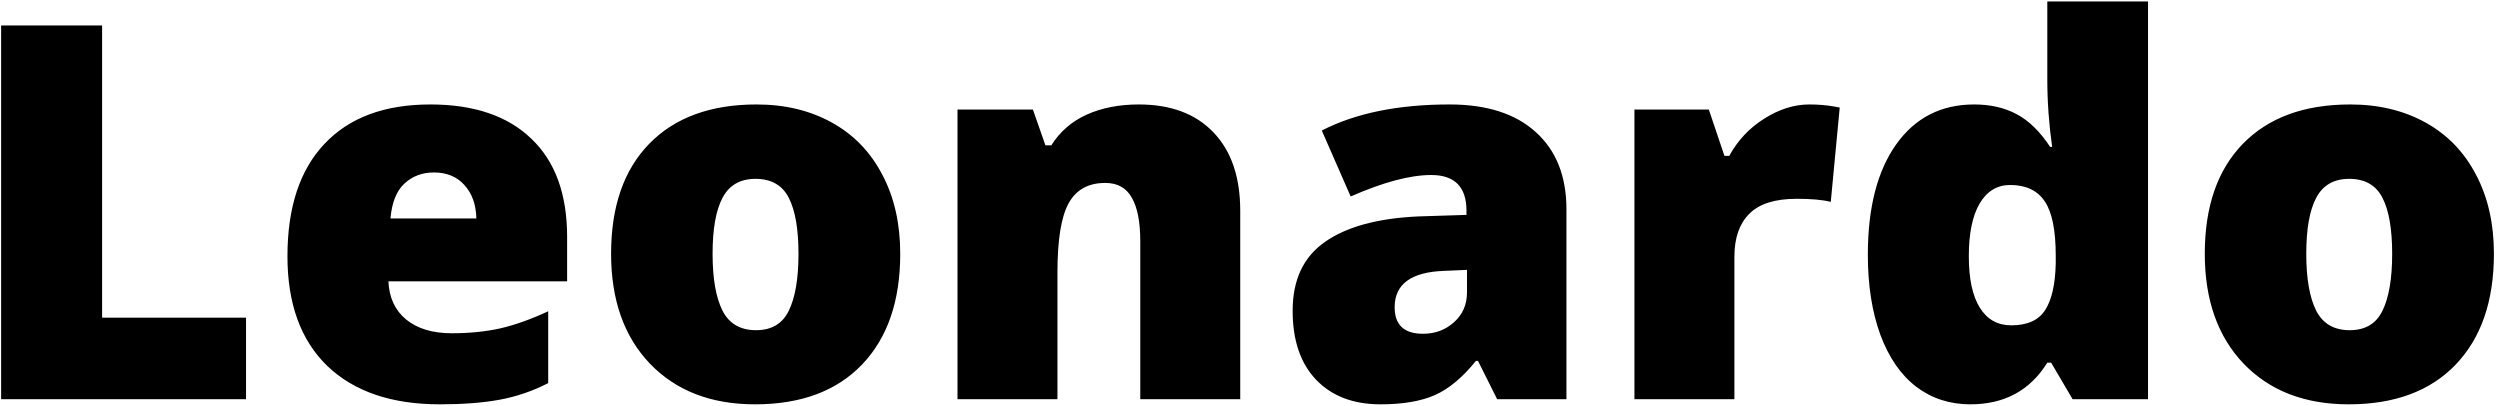 <svg width="382" height="62" viewBox="0 0 382 62" fill="none" xmlns="http://www.w3.org/2000/svg">
<path d="M0.172 61V3.891H15.602V48.539H37.594V61H0.172ZM67.203 61.781C59.833 61.781 54.104 59.828 50.016 55.922C45.953 51.99 43.922 46.404 43.922 39.164C43.922 31.69 45.81 25.961 49.586 21.977C53.362 17.966 58.753 15.961 65.758 15.961C72.424 15.961 77.568 17.706 81.188 21.195C84.833 24.659 86.656 29.659 86.656 36.195V42.992H59.352C59.456 45.466 60.354 47.406 62.047 48.812C63.766 50.219 66.096 50.922 69.039 50.922C71.721 50.922 74.182 50.675 76.422 50.18C78.688 49.659 81.135 48.786 83.766 47.562V58.539C81.37 59.763 78.896 60.609 76.344 61.078C73.792 61.547 70.745 61.781 67.203 61.781ZM66.305 26.352C64.508 26.352 62.997 26.924 61.773 28.07C60.575 29.19 59.872 30.961 59.664 33.383H72.789C72.737 31.247 72.125 29.542 70.953 28.266C69.807 26.99 68.258 26.352 66.305 26.352ZM137.555 38.773C137.555 46.013 135.602 51.664 131.695 55.727C127.815 59.763 122.372 61.781 115.367 61.781C108.648 61.781 103.297 59.711 99.312 55.57C95.354 51.43 93.375 45.831 93.375 38.773C93.375 31.56 95.315 25.961 99.195 21.977C103.102 17.966 108.57 15.961 115.602 15.961C119.951 15.961 123.792 16.885 127.125 18.734C130.458 20.583 133.023 23.24 134.82 26.703C136.643 30.141 137.555 34.164 137.555 38.773ZM108.883 38.773C108.883 42.575 109.391 45.479 110.406 47.484C111.422 49.464 113.128 50.453 115.523 50.453C117.893 50.453 119.56 49.464 120.523 47.484C121.513 45.479 122.008 42.575 122.008 38.773C122.008 34.997 121.513 32.146 120.523 30.219C119.534 28.292 117.841 27.328 115.445 27.328C113.102 27.328 111.422 28.292 110.406 30.219C109.391 32.12 108.883 34.971 108.883 38.773ZM174.234 61V36.859C174.234 33.917 173.805 31.703 172.945 30.219C172.112 28.708 170.758 27.953 168.883 27.953C166.305 27.953 164.443 28.982 163.297 31.039C162.151 33.096 161.578 36.625 161.578 41.625V61H146.305V16.742H157.828L159.742 22.211H160.641C161.943 20.128 163.74 18.565 166.031 17.523C168.349 16.482 171.005 15.961 174 15.961C178.896 15.961 182.698 17.38 185.406 20.219C188.141 23.057 189.508 27.055 189.508 32.211V61H174.234ZM228.766 61L225.836 55.141H225.523C223.466 57.693 221.37 59.438 219.234 60.375C217.099 61.312 214.339 61.781 210.953 61.781C206.786 61.781 203.505 60.531 201.109 58.031C198.714 55.531 197.516 52.016 197.516 47.484C197.516 42.771 199.156 39.268 202.438 36.977C205.719 34.659 210.471 33.357 216.695 33.07L224.078 32.836V32.211C224.078 28.565 222.281 26.742 218.688 26.742C215.458 26.742 211.357 27.836 206.383 30.023L201.969 19.945C207.125 17.289 213.635 15.961 221.5 15.961C227.177 15.961 231.565 17.367 234.664 20.18C237.789 22.992 239.352 26.924 239.352 31.977V61H228.766ZM217.438 51C219.286 51 220.862 50.414 222.164 49.242C223.492 48.07 224.156 46.547 224.156 44.672V41.234L220.641 41.391C215.615 41.573 213.102 43.422 213.102 46.938C213.102 49.646 214.547 51 217.438 51ZM276.461 15.961C277.789 15.961 279.052 16.065 280.25 16.273L281.109 16.43L279.742 30.844C278.492 30.531 276.76 30.375 274.547 30.375C271.214 30.375 268.792 31.143 267.281 32.68C265.771 34.19 265.016 36.378 265.016 39.242V61H249.742V16.742H261.109L263.492 23.812H264.234C265.51 21.469 267.281 19.581 269.547 18.148C271.839 16.69 274.143 15.961 276.461 15.961ZM301.07 61.781C297.919 61.781 295.159 60.883 292.789 59.086C290.445 57.289 288.622 54.646 287.32 51.156C286.044 47.667 285.406 43.591 285.406 38.93C285.406 31.742 286.852 26.117 289.742 22.055C292.633 17.992 296.604 15.961 301.656 15.961C304.13 15.961 306.292 16.456 308.141 17.445C310.016 18.435 311.721 20.102 313.258 22.445H313.57C313.076 18.982 312.828 15.518 312.828 12.055V0.219H328.219V61H316.695L313.414 55.414H312.828C310.198 59.659 306.279 61.781 301.07 61.781ZM307.32 49.711C309.768 49.711 311.487 48.943 312.477 47.406C313.492 45.87 314.039 43.5 314.117 40.297V39.086C314.117 35.18 313.557 32.406 312.438 30.766C311.318 29.099 309.56 28.266 307.164 28.266C305.159 28.266 303.596 29.216 302.477 31.117C301.383 32.992 300.836 35.675 300.836 39.164C300.836 42.602 301.396 45.219 302.516 47.016C303.635 48.812 305.237 49.711 307.32 49.711ZM381.07 38.773C381.07 46.013 379.117 51.664 375.211 55.727C371.331 59.763 365.888 61.781 358.883 61.781C352.164 61.781 346.812 59.711 342.828 55.57C338.87 51.43 336.891 45.831 336.891 38.773C336.891 31.56 338.831 25.961 342.711 21.977C346.617 17.966 352.086 15.961 359.117 15.961C363.466 15.961 367.307 16.885 370.641 18.734C373.974 20.583 376.539 23.24 378.336 26.703C380.159 30.141 381.07 34.164 381.07 38.773ZM352.398 38.773C352.398 42.575 352.906 45.479 353.922 47.484C354.938 49.464 356.643 50.453 359.039 50.453C361.409 50.453 363.076 49.464 364.039 47.484C365.029 45.479 365.523 42.575 365.523 38.773C365.523 34.997 365.029 32.146 364.039 30.219C363.049 28.292 361.357 27.328 358.961 27.328C356.617 27.328 354.938 28.292 353.922 30.219C352.906 32.12 352.398 34.971 352.398 38.773Z" fill="black"/>
</svg>
